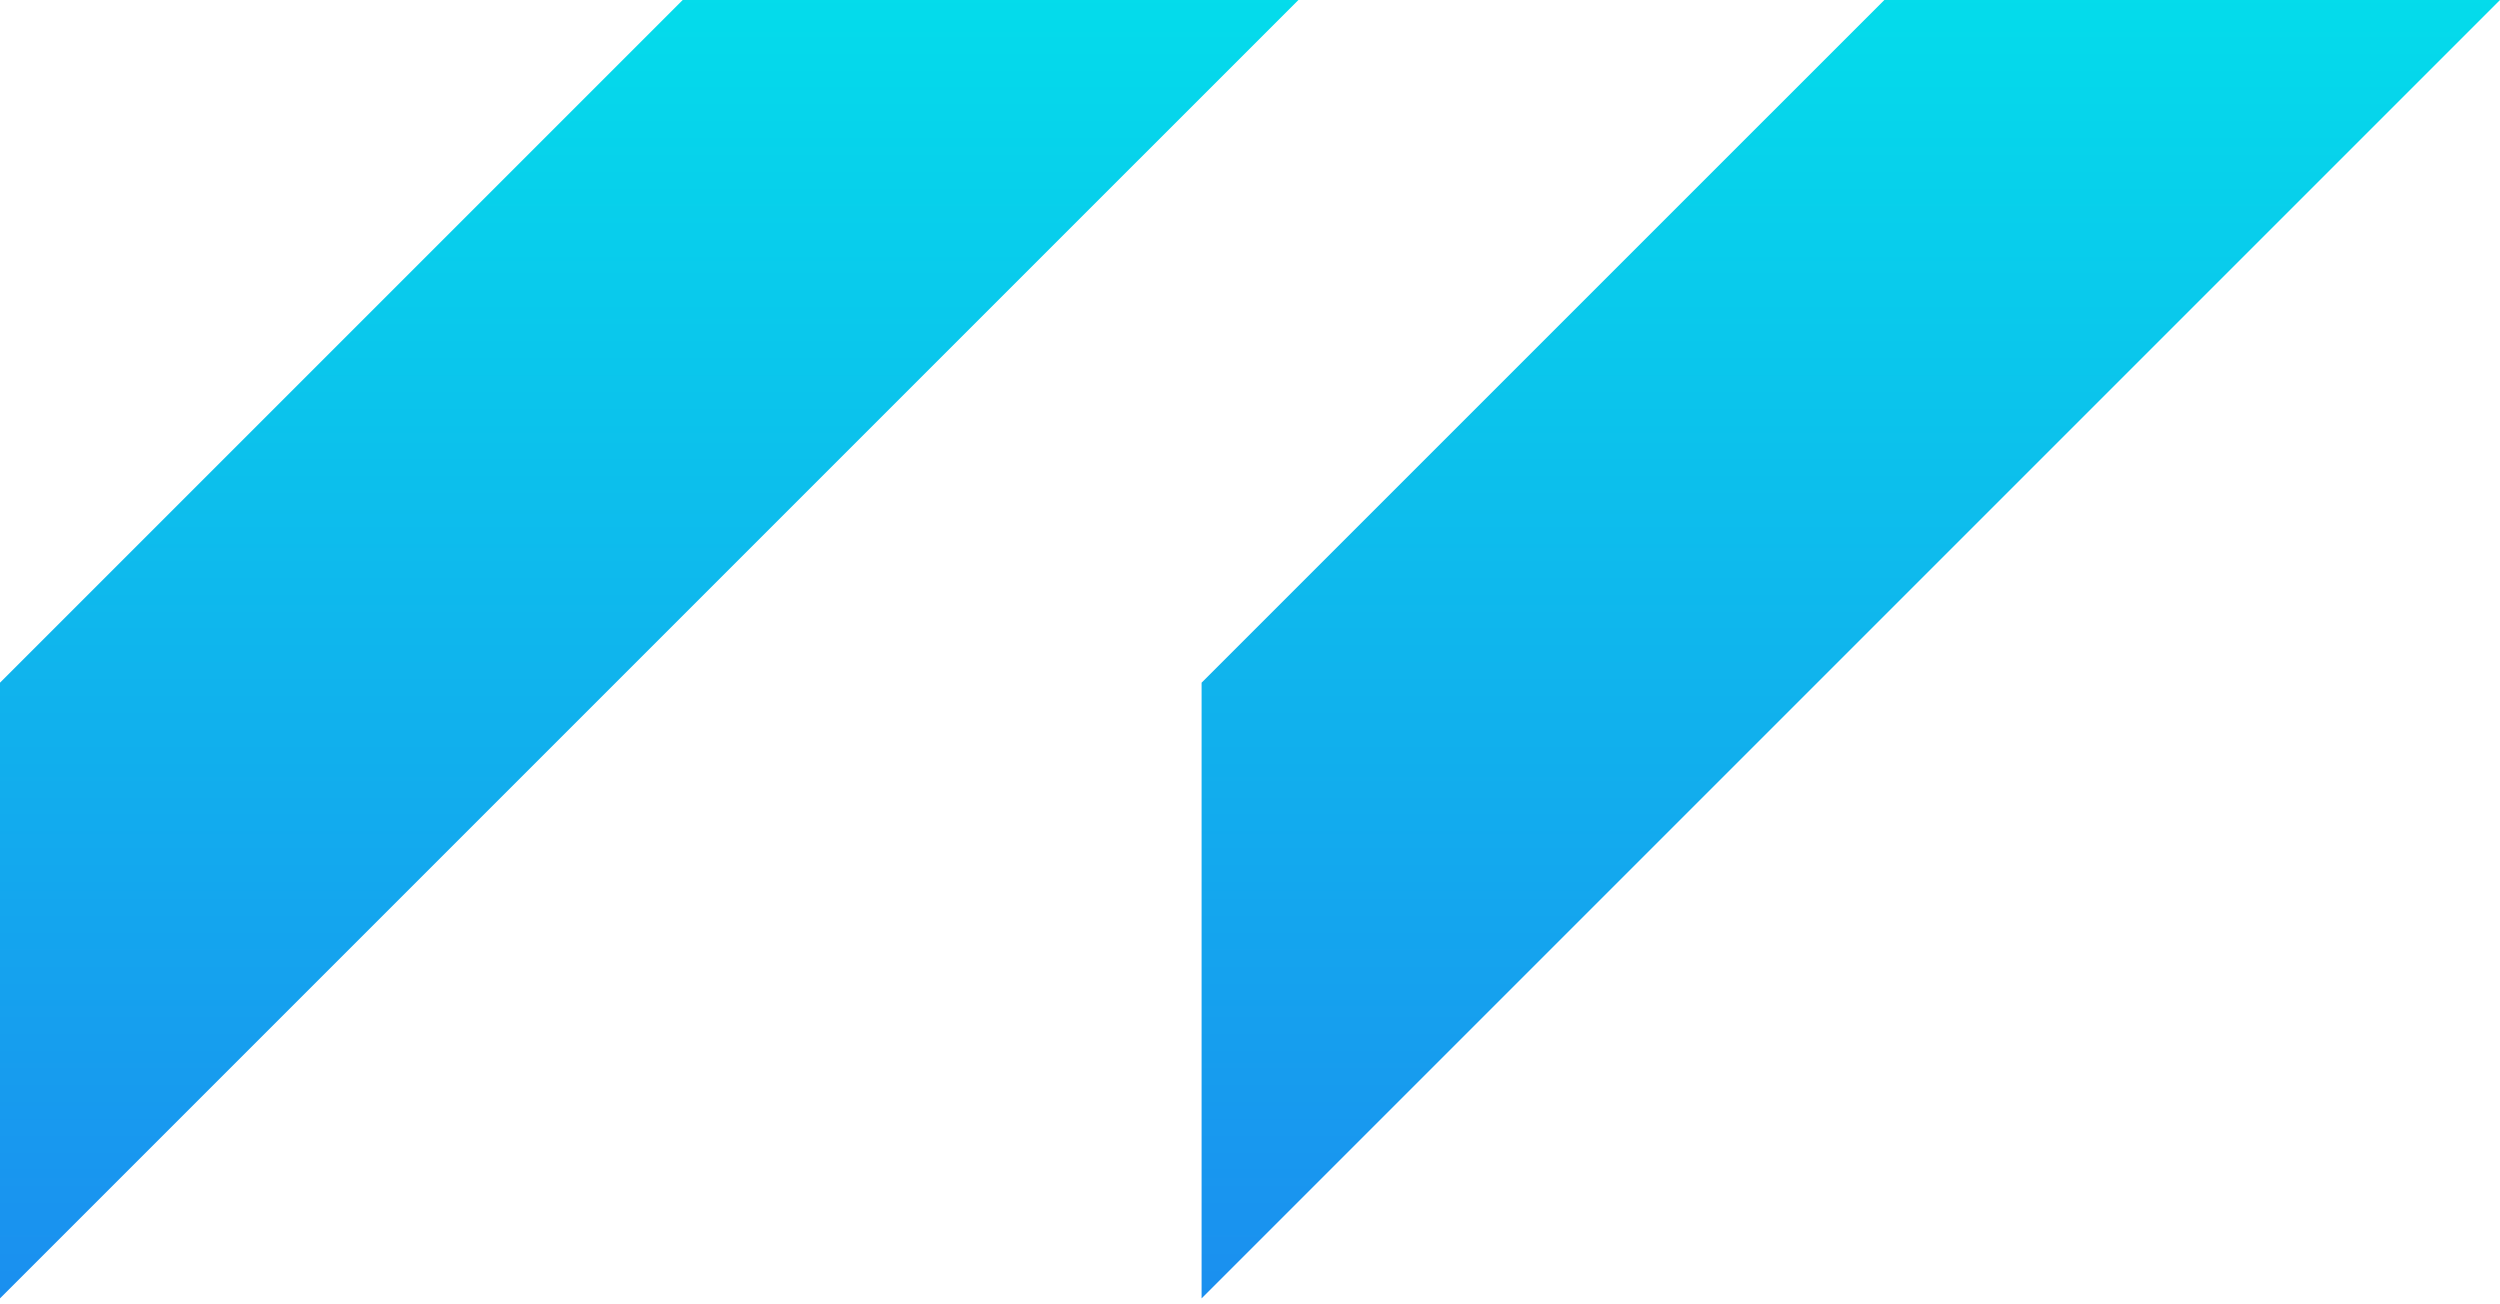 <svg width="69" height="36" viewBox="0 0 69 36" fill="none" xmlns="http://www.w3.org/2000/svg">
<g id="Group 1261152613">
<path id="Vector" d="M33.164 35.835L69 6.50481e-06L52.008 5.01928e-06L33.164 18.842L33.164 35.835Z" fill="url(#paint0_linear_5834_15698)"/>
<path id="Vector_2" d="M2.71741e-05 35.835L35.836 6.50481e-06L18.843 5.01928e-06L2.86596e-05 18.842L2.71741e-05 35.835Z" fill="url(#paint1_linear_5834_15698)"/>
</g>
<defs>
<linearGradient id="paint0_linear_5834_15698" x1="103.278" y1="-6.221" x2="103.278" y2="42.779" gradientUnits="userSpaceOnUse">
<stop stop-color="#00E9EA"/>
<stop offset="1" stop-color="#1F80F0"/>
</linearGradient>
<linearGradient id="paint1_linear_5834_15698" x1="70.114" y1="-6.221" x2="70.114" y2="42.779" gradientUnits="userSpaceOnUse">
<stop stop-color="#00E9EA"/>
<stop offset="1" stop-color="#1F80F0"/>
</linearGradient>
</defs>
</svg>